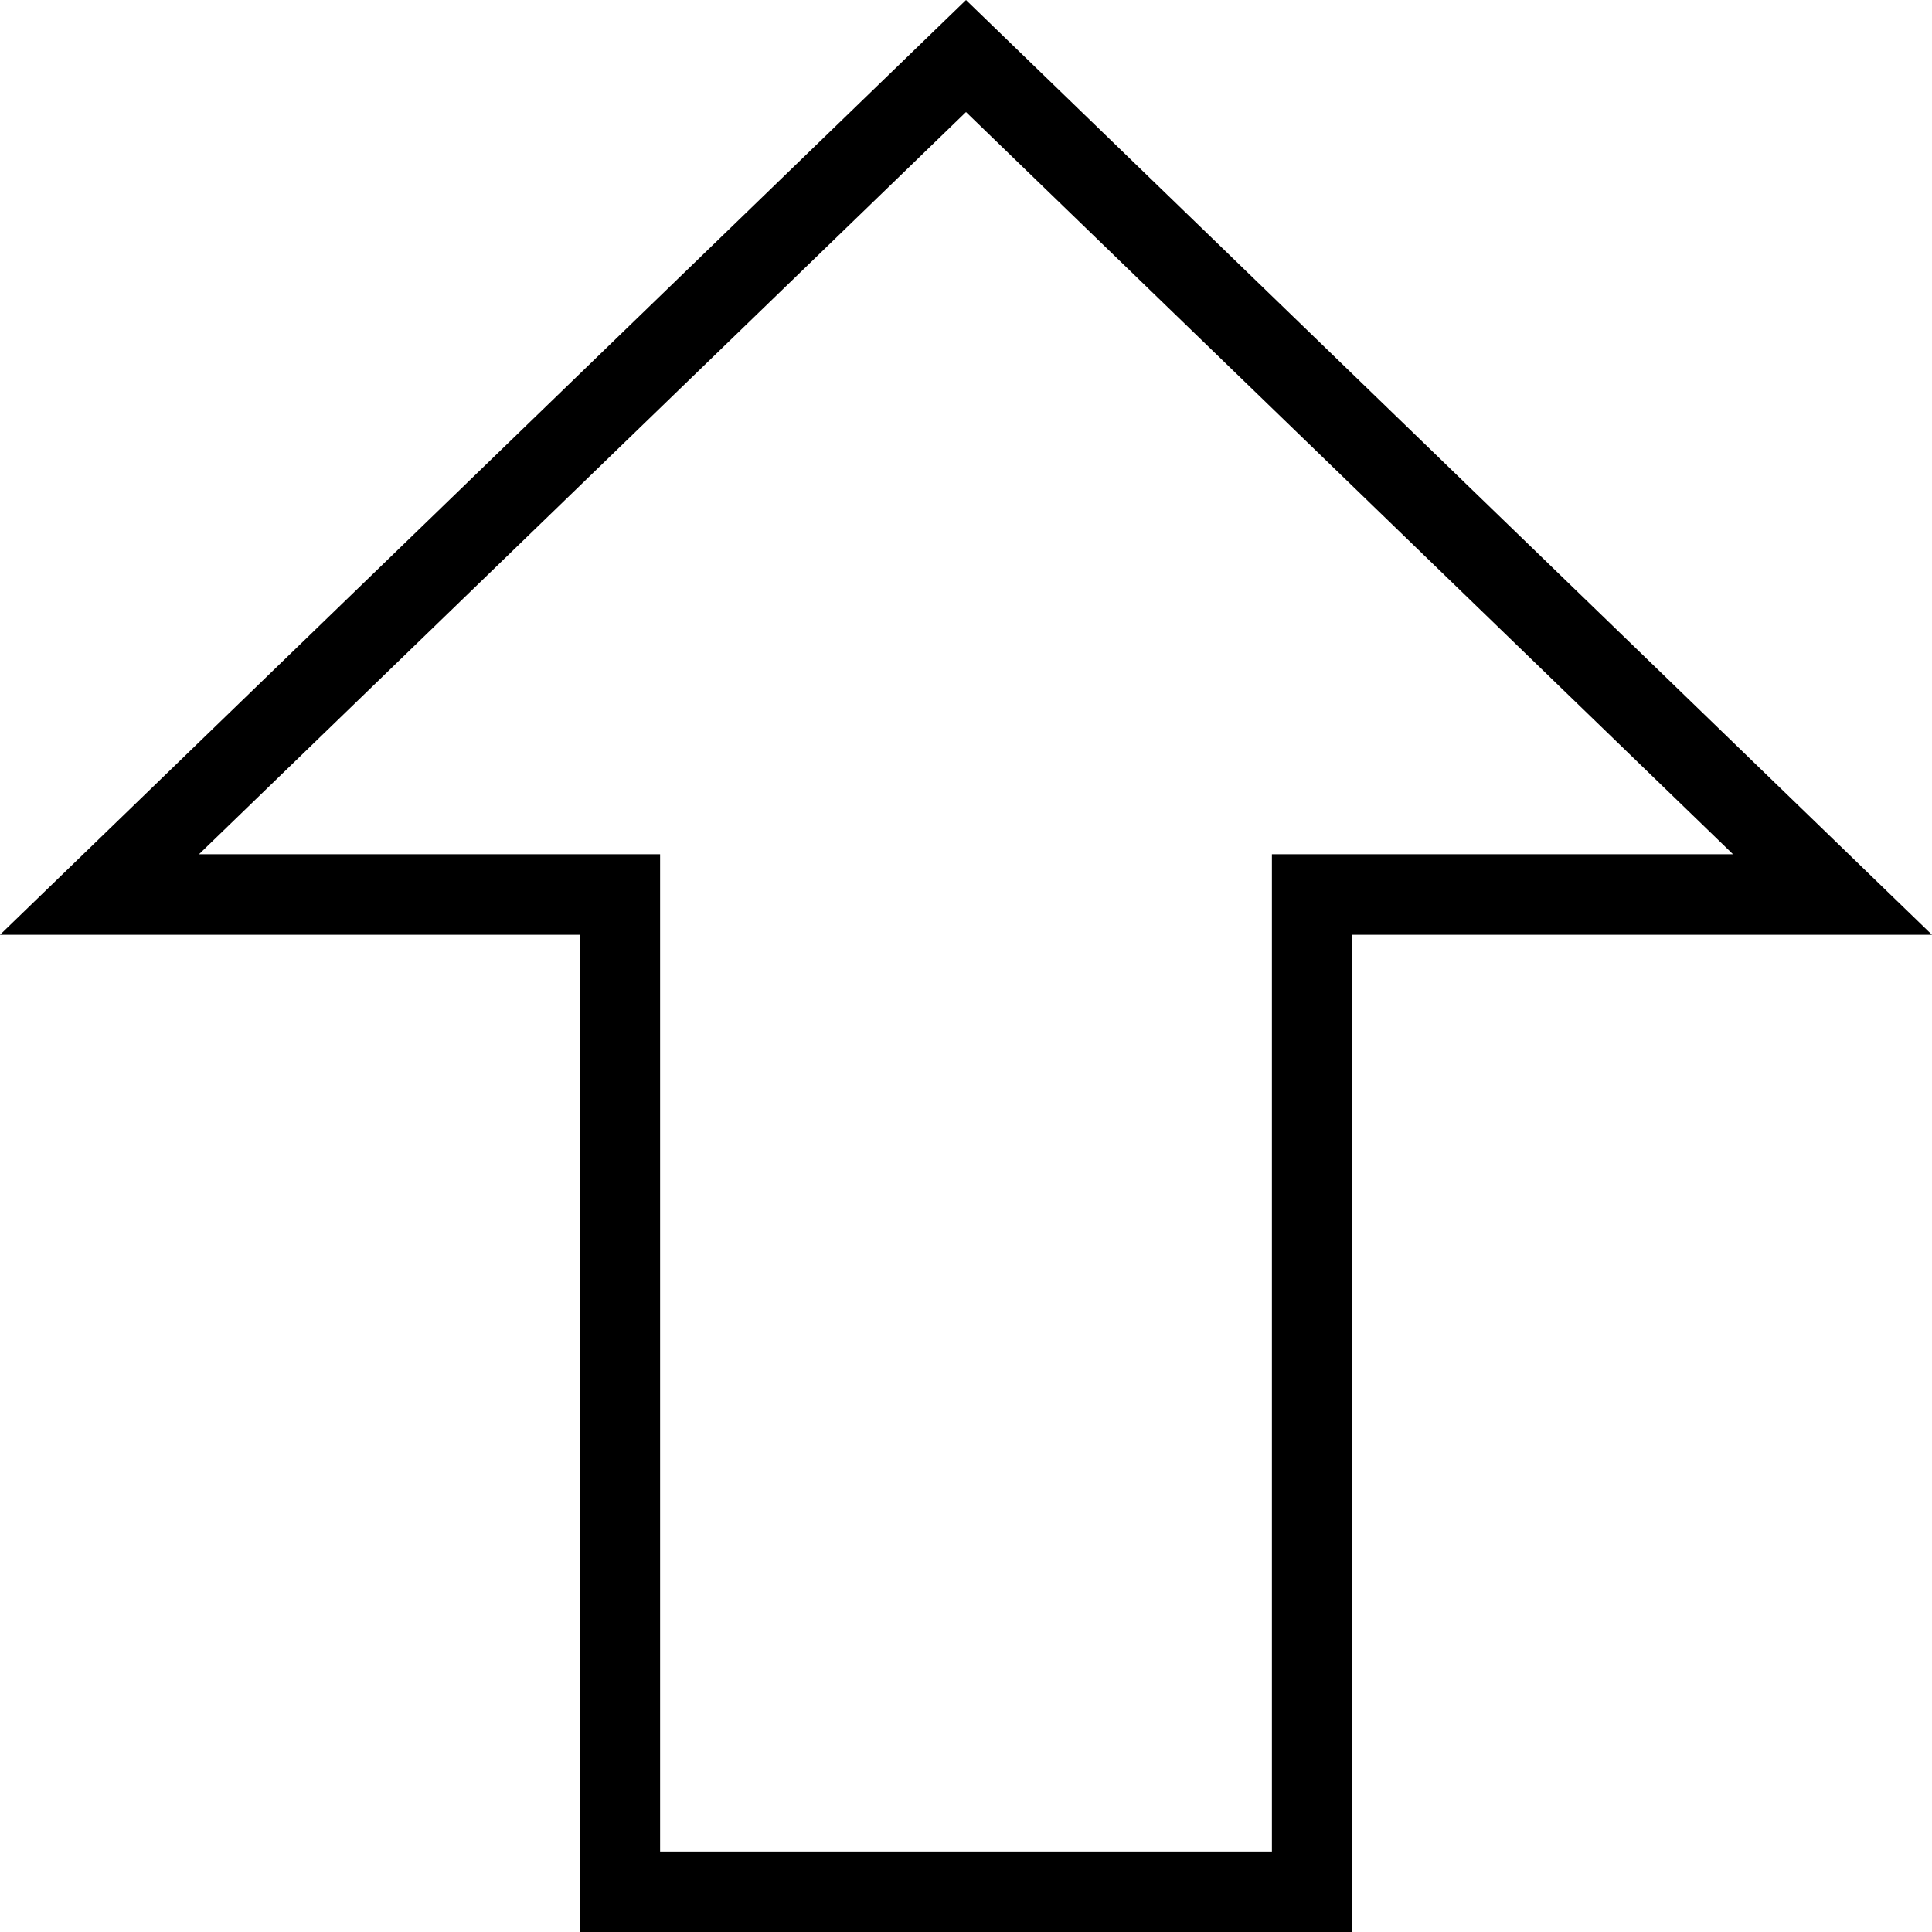 <svg width="12" height="12" viewBox="0 0 12 12" fill="none" xmlns="http://www.w3.org/2000/svg">
<path d="M8.15 5.806V5.556H8.4H11.382L6 0.348L0.618 5.556H3.6H3.85V5.806V11.75H8.15V5.806Z" stroke="black" stroke-width="0.5"/>
</svg>
